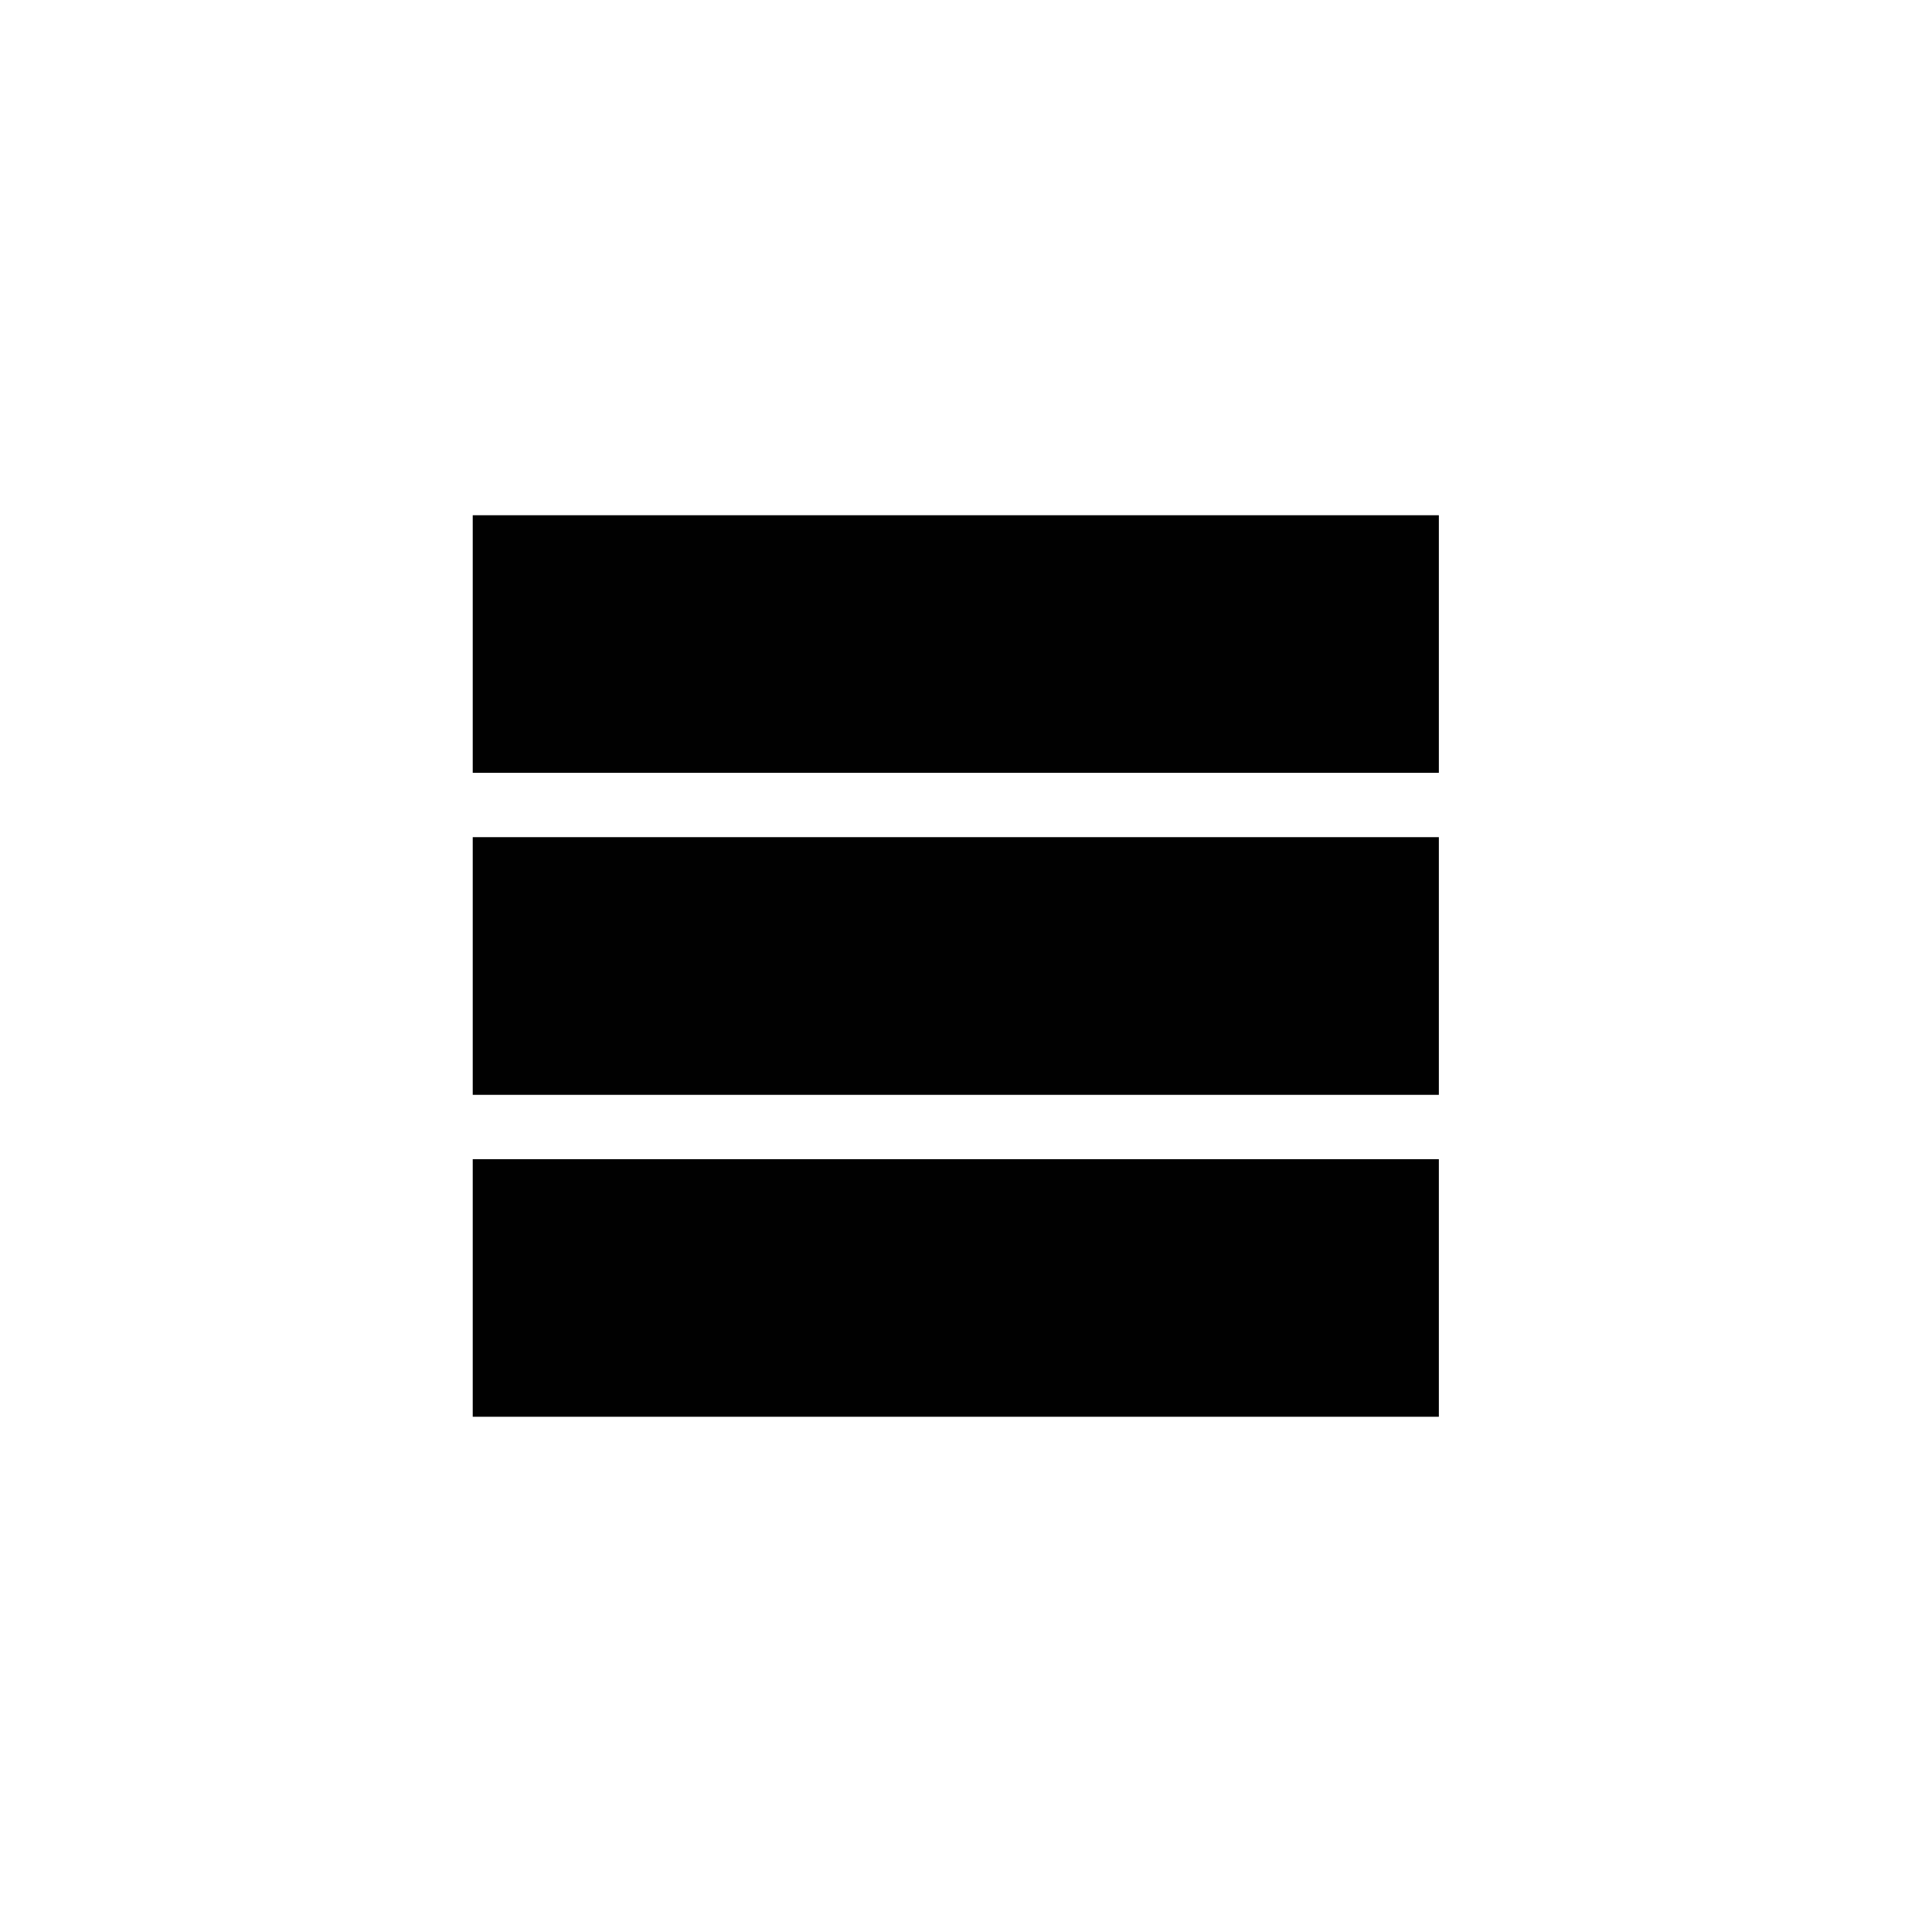 <?xml version="1.0" encoding="utf-8"?>
<!-- Generator: Adobe Illustrator 16.0.4, SVG Export Plug-In . SVG Version: 6.00 Build 0)  -->
<!DOCTYPE svg PUBLIC "-//W3C//DTD SVG 1.1//EN" "http://www.w3.org/Graphics/SVG/1.1/DTD/svg11.dtd">
<svg version="1.1" id="Layer_1" xmlns="http://www.w3.org/2000/svg" xmlns:xlink="http://www.w3.org/1999/xlink" x="0px" y="0px"
	 width="16px" height="16px" viewBox="0 0 16 16" enable-background="new 0 0 16 16" xml:space="preserve">
<rect x="3.915" y="6.933" fill="#010101" width="8.001" height="2.134"/>
<rect x="3.915" y="9.6" fill="#010101" width="8.001" height="2.133"/>
<rect x="3.915" y="4.267" fill="#010101" width="8.001" height="2.133"/>
</svg>
